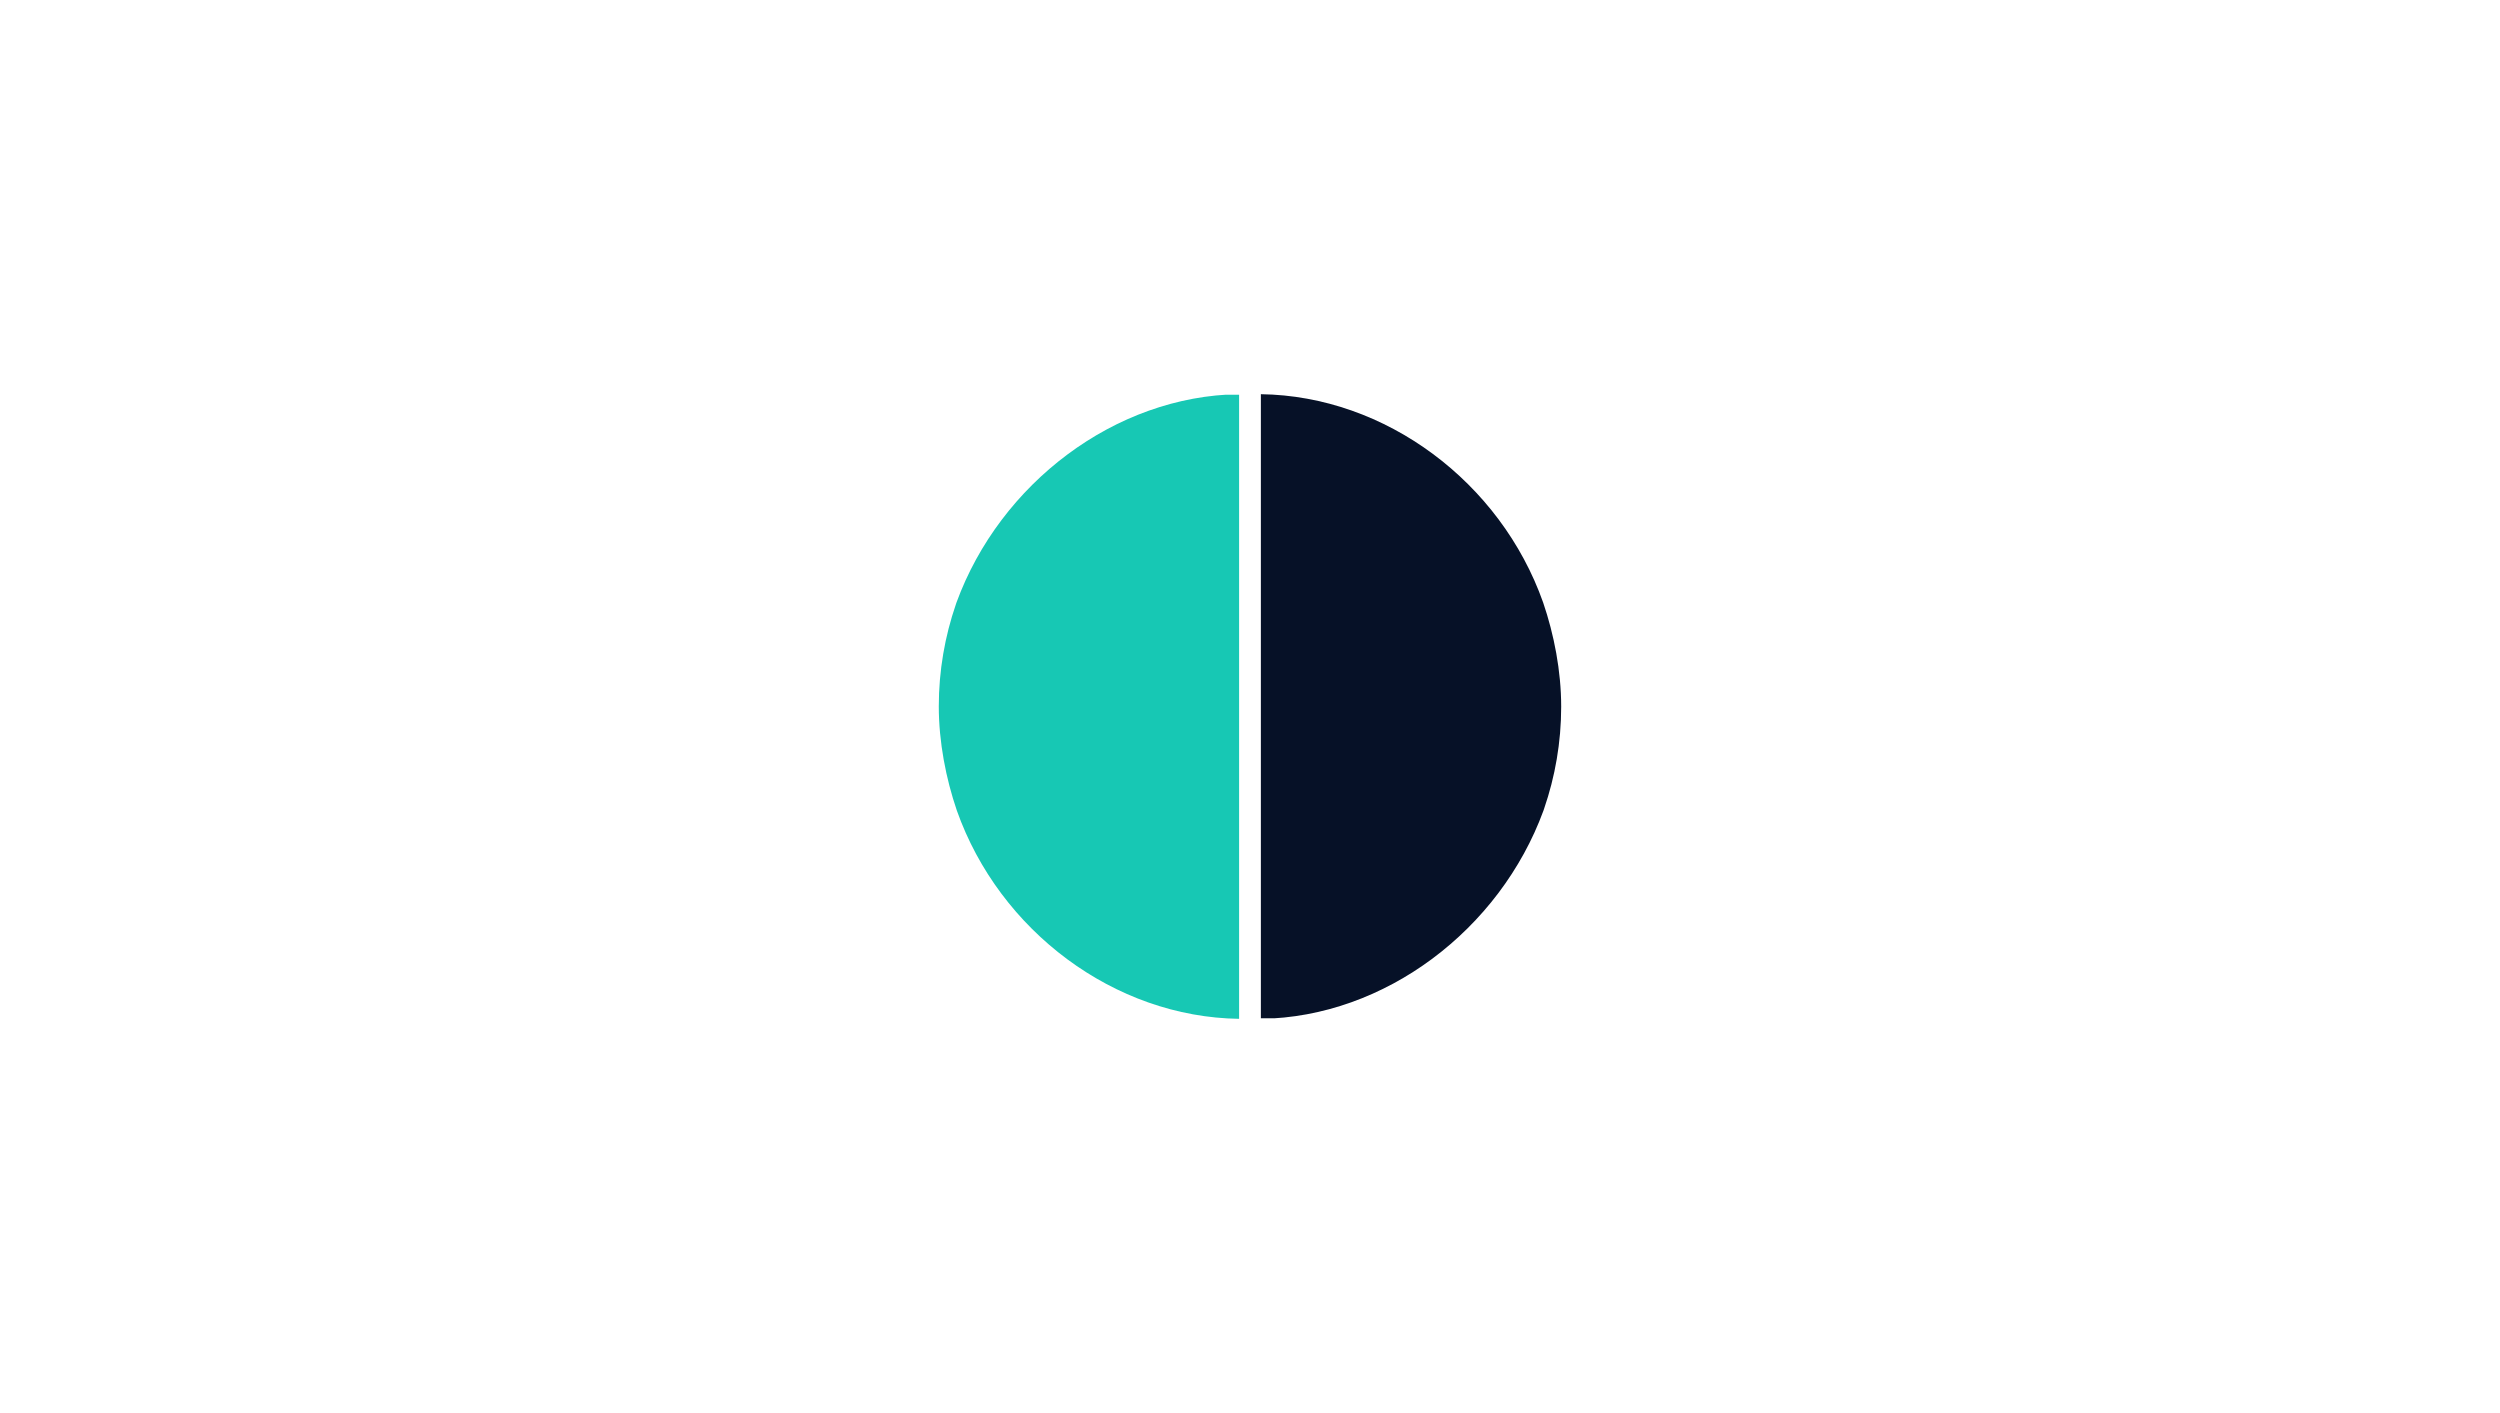 <svg xmlns="http://www.w3.org/2000/svg" xmlns:xlink="http://www.w3.org/1999/xlink" width="1472" zoomAndPan="magnify" viewBox="0 0 1104 624" height="832" preserveAspectRatio="xMidYMid meet" version="1.0"><defs><clipPath id="2edbbd3457"><path d="M 414.57 174 L 547.188 174 L 547.188 449.914 L 414.57 449.914 Z M 414.57 174 " clip-rule="nonzero"/></clipPath><clipPath id="0b0dba6f63"><path d="M 422.535 357.914 C 417.727 343.82 414.57 327.695 414.57 311.918 C 414.57 296.137 417.277 280.953 422.086 266.961 C 422.234 266.66 422.234 266.363 422.387 266.066 C 441.621 213.516 492.422 174.812 547.188 174.066 L 547.188 449.914 C 492.121 449.168 441.324 411.059 422.535 357.914 Z M 422.535 357.914 " clip-rule="nonzero"/></clipPath><clipPath id="065c962b6d"><path d="M 556.801 174.078 L 689.418 174.078 L 689.418 450 L 556.801 450 Z M 556.801 174.078 " clip-rule="nonzero"/></clipPath><clipPath id="8b2c10f814"><path d="M 681.453 266.074 C 686.262 280.172 689.418 296.297 689.418 312.074 C 689.418 327.855 686.715 343.039 681.906 357.031 C 681.754 357.328 681.754 357.629 681.605 357.926 C 662.367 410.473 611.57 449.18 556.801 449.922 L 556.801 174.078 C 611.871 174.82 662.668 212.93 681.453 266.074 Z M 681.453 266.074 " clip-rule="nonzero"/></clipPath></defs><rect x="-110.4" width="1324.8" fill="#ffffff" y="-62.4" height="748.8" fill-opacity="1"/><rect x="-110.4" width="1324.8" fill="#ffffff" y="-62.4" height="748.8" fill-opacity="1"/><path stroke-linecap="butt" transform="matrix(0.75, -0, 0, 0.75, 485.81, 395.066)" fill="none" stroke-linejoin="miter" d="M -0.001 4.001 L 79.441 4.001 " stroke="#ffffff" stroke-width="8" stroke-opacity="1" stroke-miterlimit="4"/><g clip-path="url(#2edbbd3457)"><g clip-path="url(#0b0dba6f63)"><path fill="#17c8b4" d="M 414.57 449.914 L 414.57 174.316 L 547.188 174.316 L 547.188 449.914 Z M 414.57 449.914 " fill-opacity="1" fill-rule="nonzero"/></g></g><g clip-path="url(#065c962b6d)"><g clip-path="url(#8b2c10f814)"><path fill="#061127" d="M 689.418 174.078 L 689.418 449.676 L 556.801 449.676 L 556.801 174.078 Z M 689.418 174.078 " fill-opacity="1" fill-rule="nonzero"/></g></g></svg>
